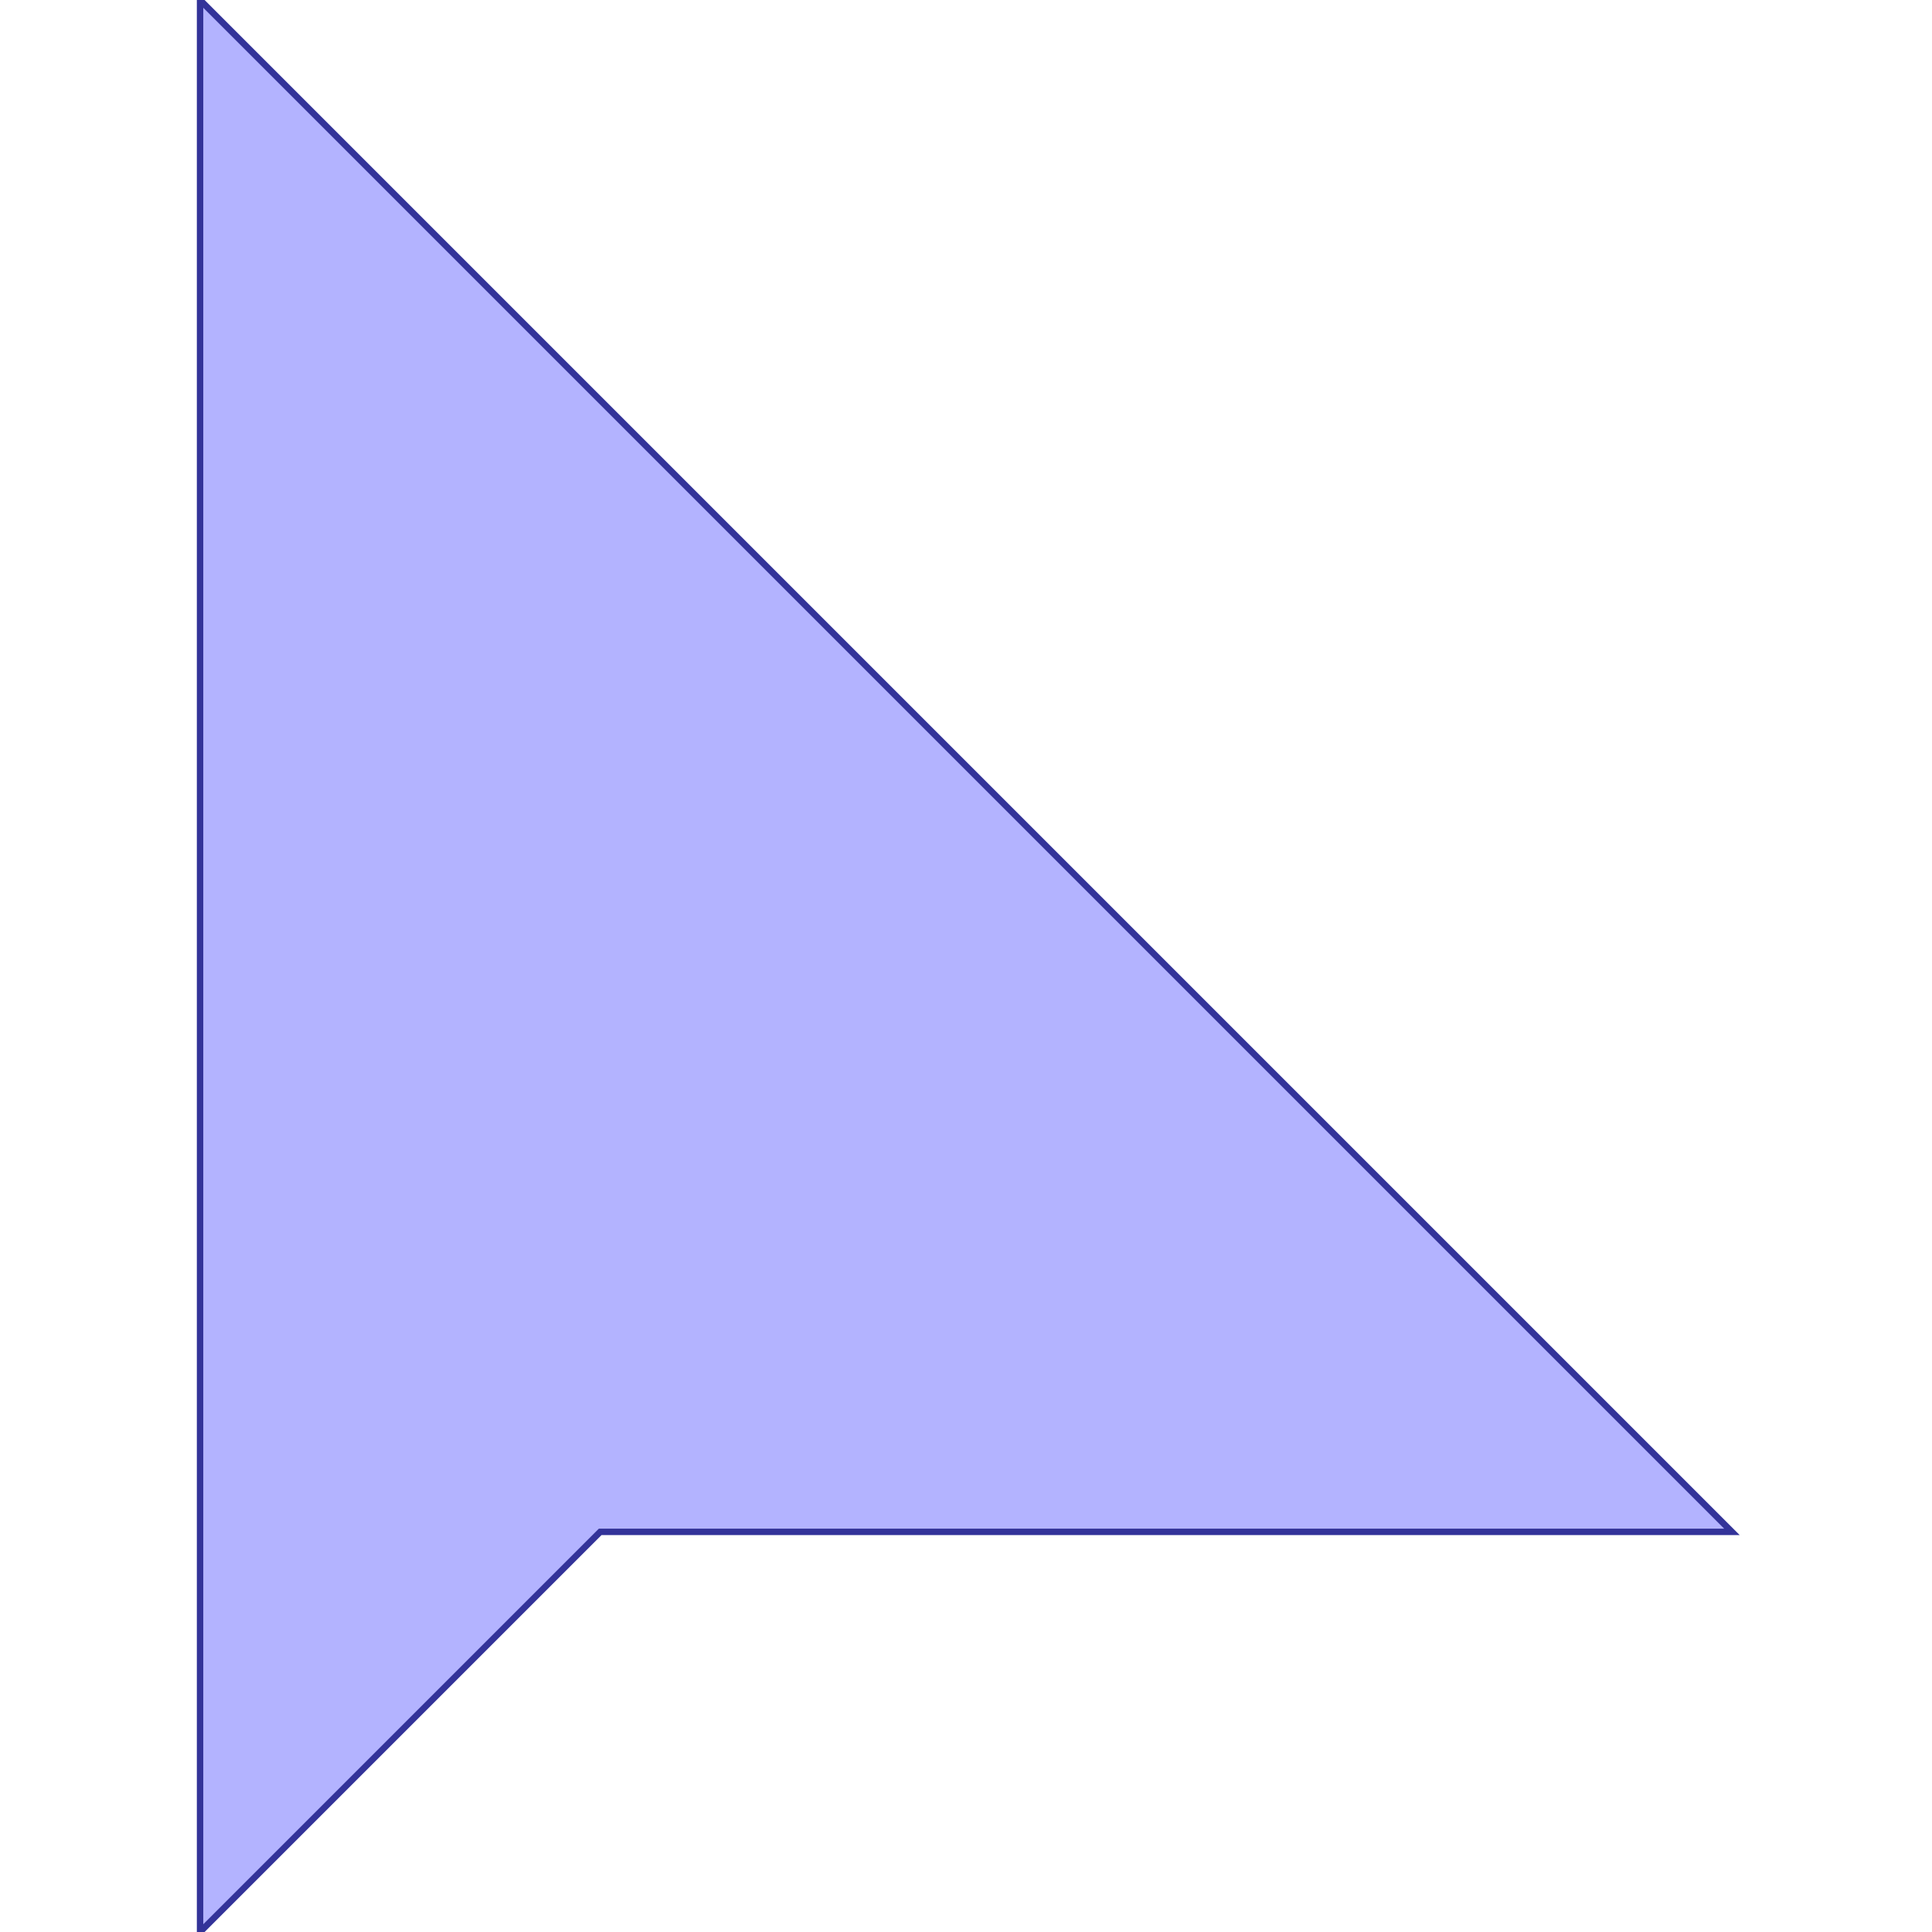 <?xml version="1.0" standalone="no"?>
<!DOCTYPE svg PUBLIC "-//W3C//DTD SVG 1.1//EN"
"http://www.w3.org/Graphics/SVG/1.1/DTD/svg11.dtd">
<svg viewBox="0 0 300 300" version="1.1"
xmlns="http://www.w3.org/2000/svg"
xmlns:xlink="http://www.w3.org/1999/xlink">
<g fill-rule="evenodd"><path d="M 181.066,150 L 193.934,162.868 L 268.934,237.868 L 93.198,237.868 L 31.066,300 L 31.066,193.934 L 31.066,150 L 31.066,106.066 L 31.066,0 L 181.066,150 z " style="fill-opacity:0.3;fill:rgb(0,0,255);stroke:rgb(51,51,153);stroke-width:1"/></g>
</svg>
